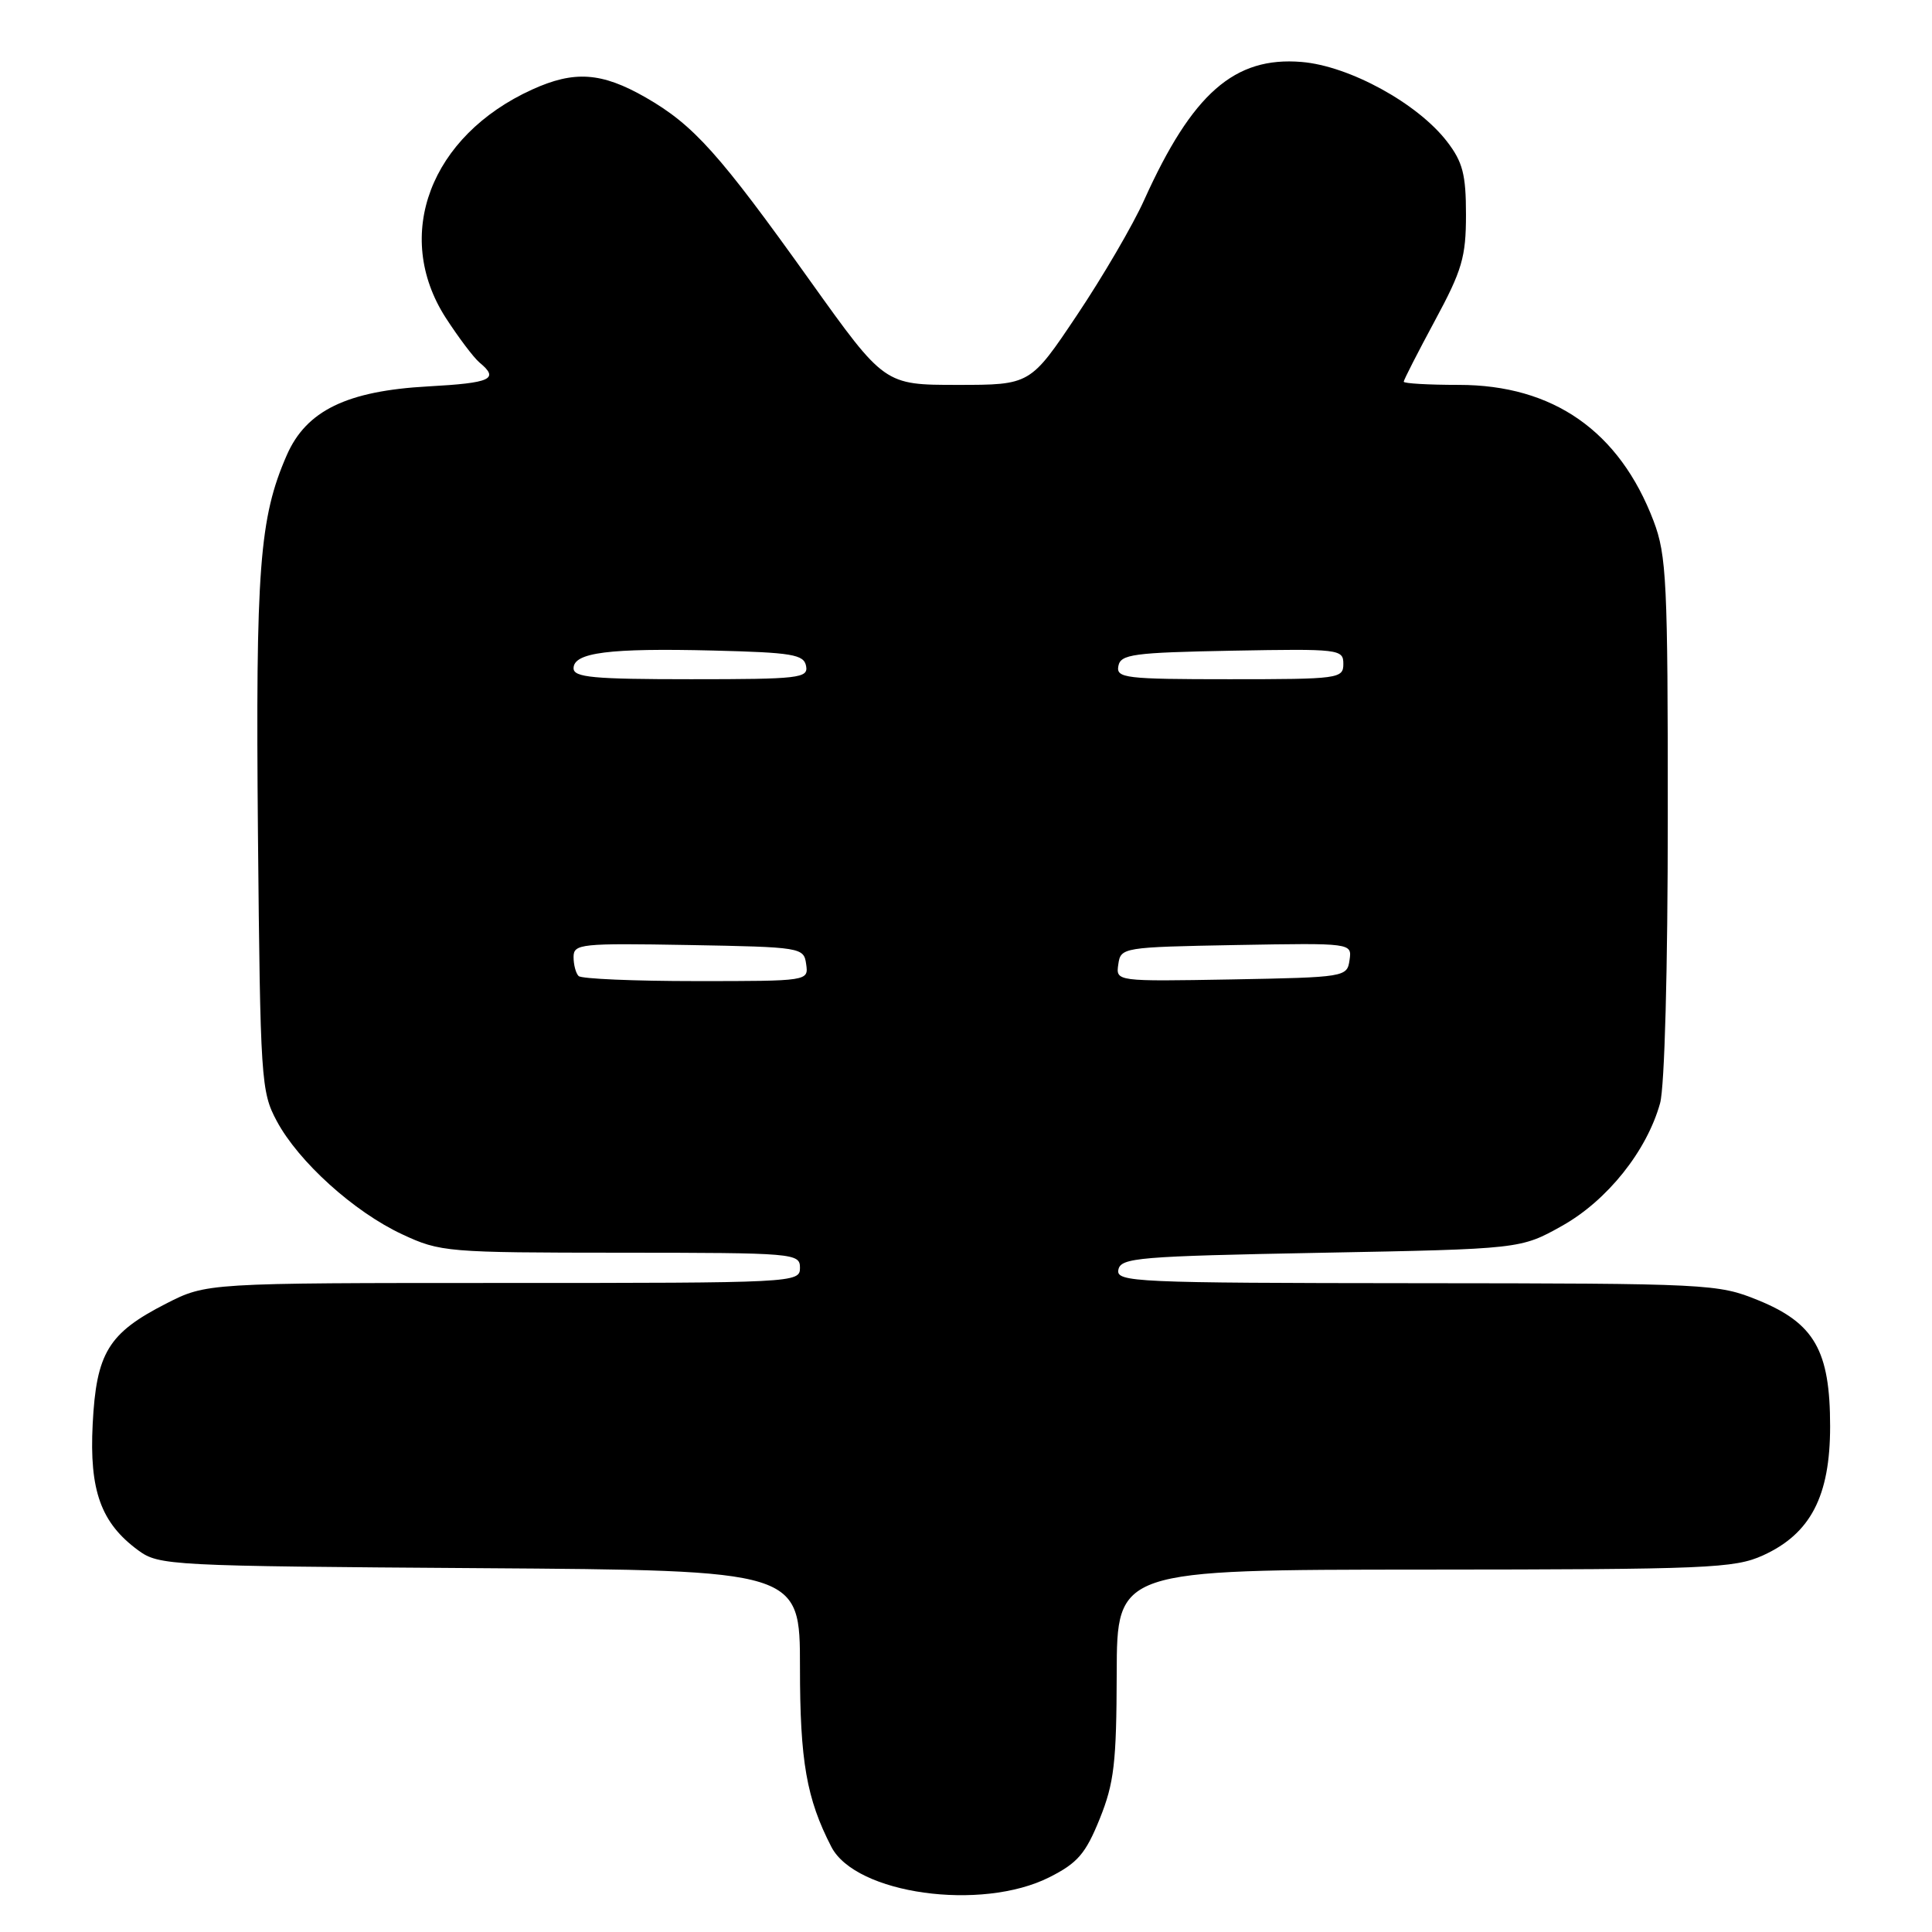 <?xml version="1.0" encoding="UTF-8" standalone="no"?>
<!DOCTYPE svg PUBLIC "-//W3C//DTD SVG 1.1//EN" "http://www.w3.org/Graphics/SVG/1.1/DTD/svg11.dtd" >
<svg xmlns="http://www.w3.org/2000/svg" xmlns:xlink="http://www.w3.org/1999/xlink" version="1.1" viewBox="0 0 256 256">
 <g >
 <path fill="currentColor"
d=" M 139.04 248.75 C 142.79 246.86 143.85 245.63 145.72 241.00 C 147.63 236.26 147.94 233.59 147.97 221.75 C 148.00 208.00 148.00 208.00 188.75 207.98 C 226.31 207.96 229.82 207.81 233.60 206.10 C 239.91 203.23 242.50 198.26 242.50 189.00 C 242.50 178.96 240.43 175.33 232.95 172.28 C 227.64 170.12 226.47 170.06 187.68 170.03 C 150.30 170.00 147.87 169.89 148.19 168.25 C 148.50 166.65 150.81 166.46 175.01 166.00 C 201.50 165.50 201.50 165.50 207.00 162.42 C 212.98 159.06 218.21 152.51 219.97 146.18 C 220.57 144.01 220.99 128.48 220.99 108.26 C 221.00 77.08 220.83 73.58 219.11 69.04 C 214.58 57.13 205.81 51.00 193.30 51.00 C 189.29 51.00 186.00 50.81 186.00 50.58 C 186.00 50.34 187.86 46.71 190.12 42.51 C 193.74 35.81 194.25 34.06 194.25 28.44 C 194.25 23.12 193.82 21.46 191.74 18.76 C 187.84 13.69 178.78 8.73 172.47 8.21 C 163.57 7.47 157.99 12.37 151.61 26.50 C 150.13 29.80 146.12 36.66 142.71 41.75 C 136.52 51.00 136.52 51.00 126.86 51.00 C 117.20 51.00 117.20 51.00 107.40 37.29 C 95.27 20.30 91.93 16.58 85.55 12.91 C 79.71 9.57 76.10 9.32 70.50 11.87 C 57.02 18.01 52.04 31.16 59.05 42.09 C 60.74 44.70 62.76 47.39 63.55 48.05 C 66.19 50.23 65.08 50.74 56.75 51.20 C 45.96 51.79 40.58 54.41 38.00 60.31 C 34.37 68.61 33.86 75.29 34.18 110.50 C 34.49 143.14 34.59 144.66 36.67 148.54 C 39.56 153.94 46.92 160.59 53.31 163.56 C 58.34 165.91 59.24 165.98 82.25 165.99 C 105.33 166.00 106.00 166.06 106.00 168.00 C 106.00 169.97 105.33 170.00 66.68 170.00 C 27.36 170.00 27.36 170.00 21.98 172.75 C 14.35 176.65 12.76 179.27 12.28 188.71 C 11.83 197.51 13.37 201.80 18.32 205.43 C 21.06 207.44 22.47 207.51 63.57 207.79 C 106.00 208.08 106.00 208.08 106.00 220.92 C 106.00 233.37 106.87 238.34 110.16 244.72 C 113.39 250.97 130.03 253.29 139.04 248.75 Z  M 76.67 129.33 C 76.30 128.97 76.00 127.83 76.00 126.81 C 76.00 125.06 76.95 124.97 91.25 125.22 C 106.21 125.49 106.51 125.54 106.82 127.75 C 107.14 130.00 107.12 130.00 92.24 130.00 C 84.04 130.00 77.03 129.70 76.67 129.33 Z  M 148.18 127.78 C 148.50 125.54 148.74 125.50 163.82 125.22 C 179.15 124.95 179.15 124.95 178.82 127.22 C 178.50 129.46 178.26 129.50 163.18 129.78 C 147.85 130.05 147.85 130.05 148.18 127.78 Z  M 76.00 88.55 C 76.00 86.46 80.72 85.86 94.49 86.20 C 104.97 86.46 106.52 86.72 106.81 88.25 C 107.12 89.86 105.87 90.00 91.57 90.00 C 78.61 90.00 76.00 89.76 76.00 88.55 Z  M 148.19 88.25 C 148.49 86.69 150.15 86.47 163.26 86.22 C 177.49 85.96 178.00 86.02 178.00 87.97 C 178.00 89.92 177.40 90.00 162.93 90.00 C 149.11 90.00 147.88 89.85 148.19 88.25 Z "/>
</g>
</svg>